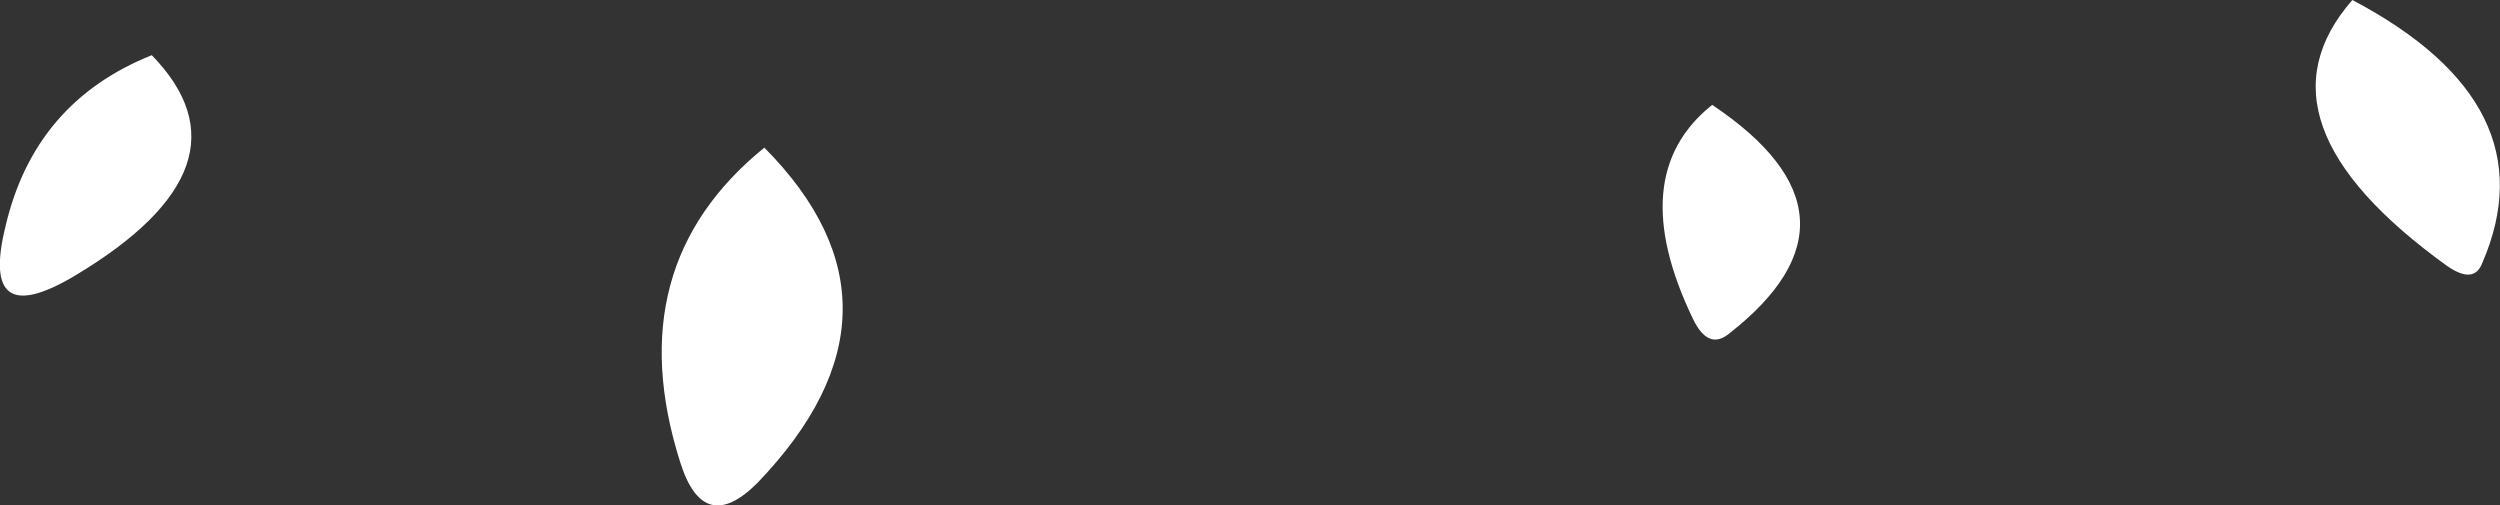 <?xml version="1.0" encoding="UTF-8" standalone="no"?>
<svg xmlns:xlink="http://www.w3.org/1999/xlink" height="18.3px" width="90.6px" xmlns="http://www.w3.org/2000/svg">
  <rect width="100%" height="100%" fill="#333333" stroke="none"/>
  <g transform="matrix(1.0, 0.0, 0.0, 1.0, 53.85, 13.6)">
    <path d="M8.2 -9.8 Q14.25 -5.75 8.8 -1.5 8.05 -0.9 7.5 -2.05 5.0 -7.25 8.2 -9.8 M31.4 -13.6 Q38.6 -9.8 36.1 -4.05 35.8 -3.3 34.85 -3.95 27.55 -9.2 31.4 -13.6 M-48.35 -11.6 Q-44.45 -7.6 -51.15 -3.6 -54.6 -1.55 -53.65 -5.4 -52.6 -9.9 -48.35 -11.6 M-29.2 3.15 Q-31.45 -3.95 -26.15 -8.25 -20.35 -2.4 -26.4 3.9 -28.35 5.85 -29.2 3.15" fill="#ffffff" fill-rule="evenodd" stroke="none"/>
  </g>
</svg>
